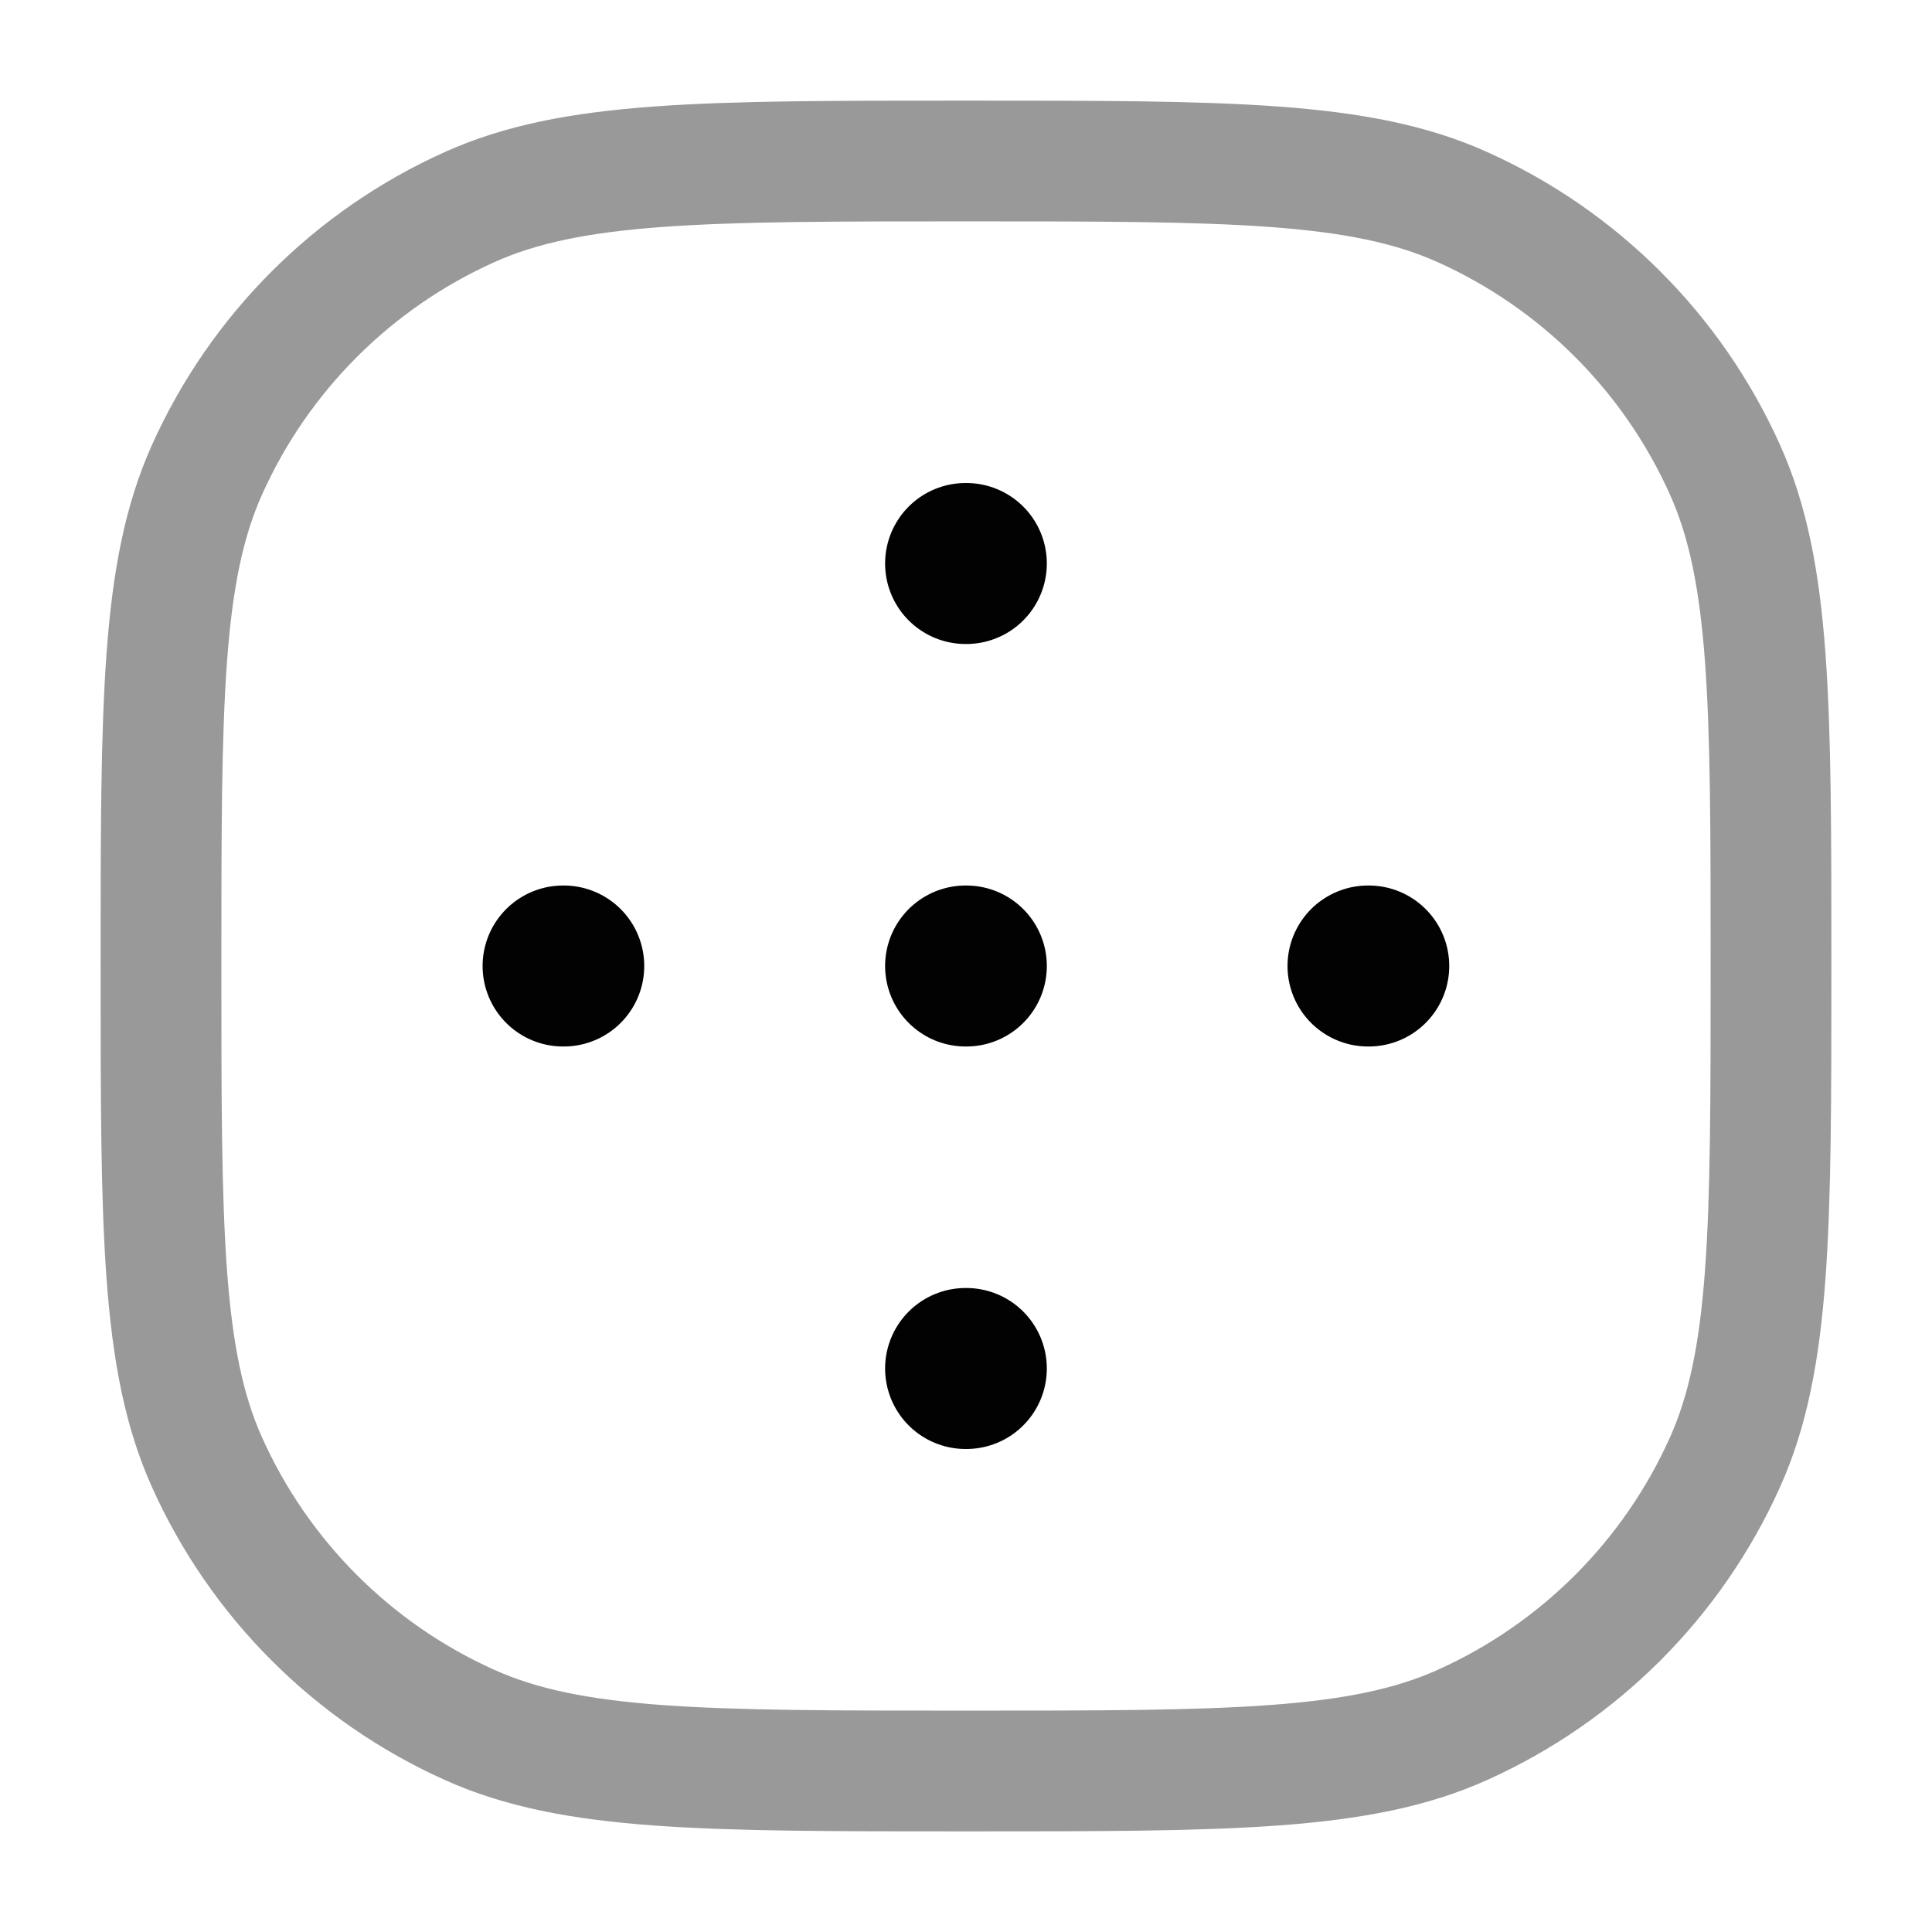 <svg width="24" height="24" viewBox="0 0 24 24" fill="none" xmlns="http://www.w3.org/2000/svg">
<path opacity="0.4" d="M2 12C2 8.736 2 7.105 2.573 5.832C3.224 4.384 4.384 3.224 5.832 2.573C7.105 2 8.736 2 12 2C15.264 2 16.895 2 18.168 2.573C19.616 3.224 20.776 4.384 21.427 5.832C22 7.105 22 8.736 22 12C22 15.264 22 16.895 21.427 18.168C20.776 19.616 19.616 20.776 18.168 21.427C16.895 22 15.264 22 12 22C8.736 22 7.105 22 5.832 21.427C4.384 20.776 3.224 19.616 2.573 18.168C2 16.895 2 15.264 2 12Z" stroke="#020203" stroke-width="1.5"/>
<path d="M11.995 7H12.004" stroke="#020203" stroke-width="2" stroke-linecap="round" stroke-linejoin="round"/>
<path d="M11.995 12H12.004" stroke="#020203" stroke-width="2" stroke-linecap="round" stroke-linejoin="round"/>
<path d="M11.995 17H12.004" stroke="#020203" stroke-width="2" stroke-linecap="round" stroke-linejoin="round"/>
<path d="M6.995 12H7.003" stroke="#020203" stroke-width="2" stroke-linecap="round" stroke-linejoin="round"/>
<path d="M16.994 12H17.003" stroke="#020203" stroke-width="2" stroke-linecap="round" stroke-linejoin="round"/>
</svg>
